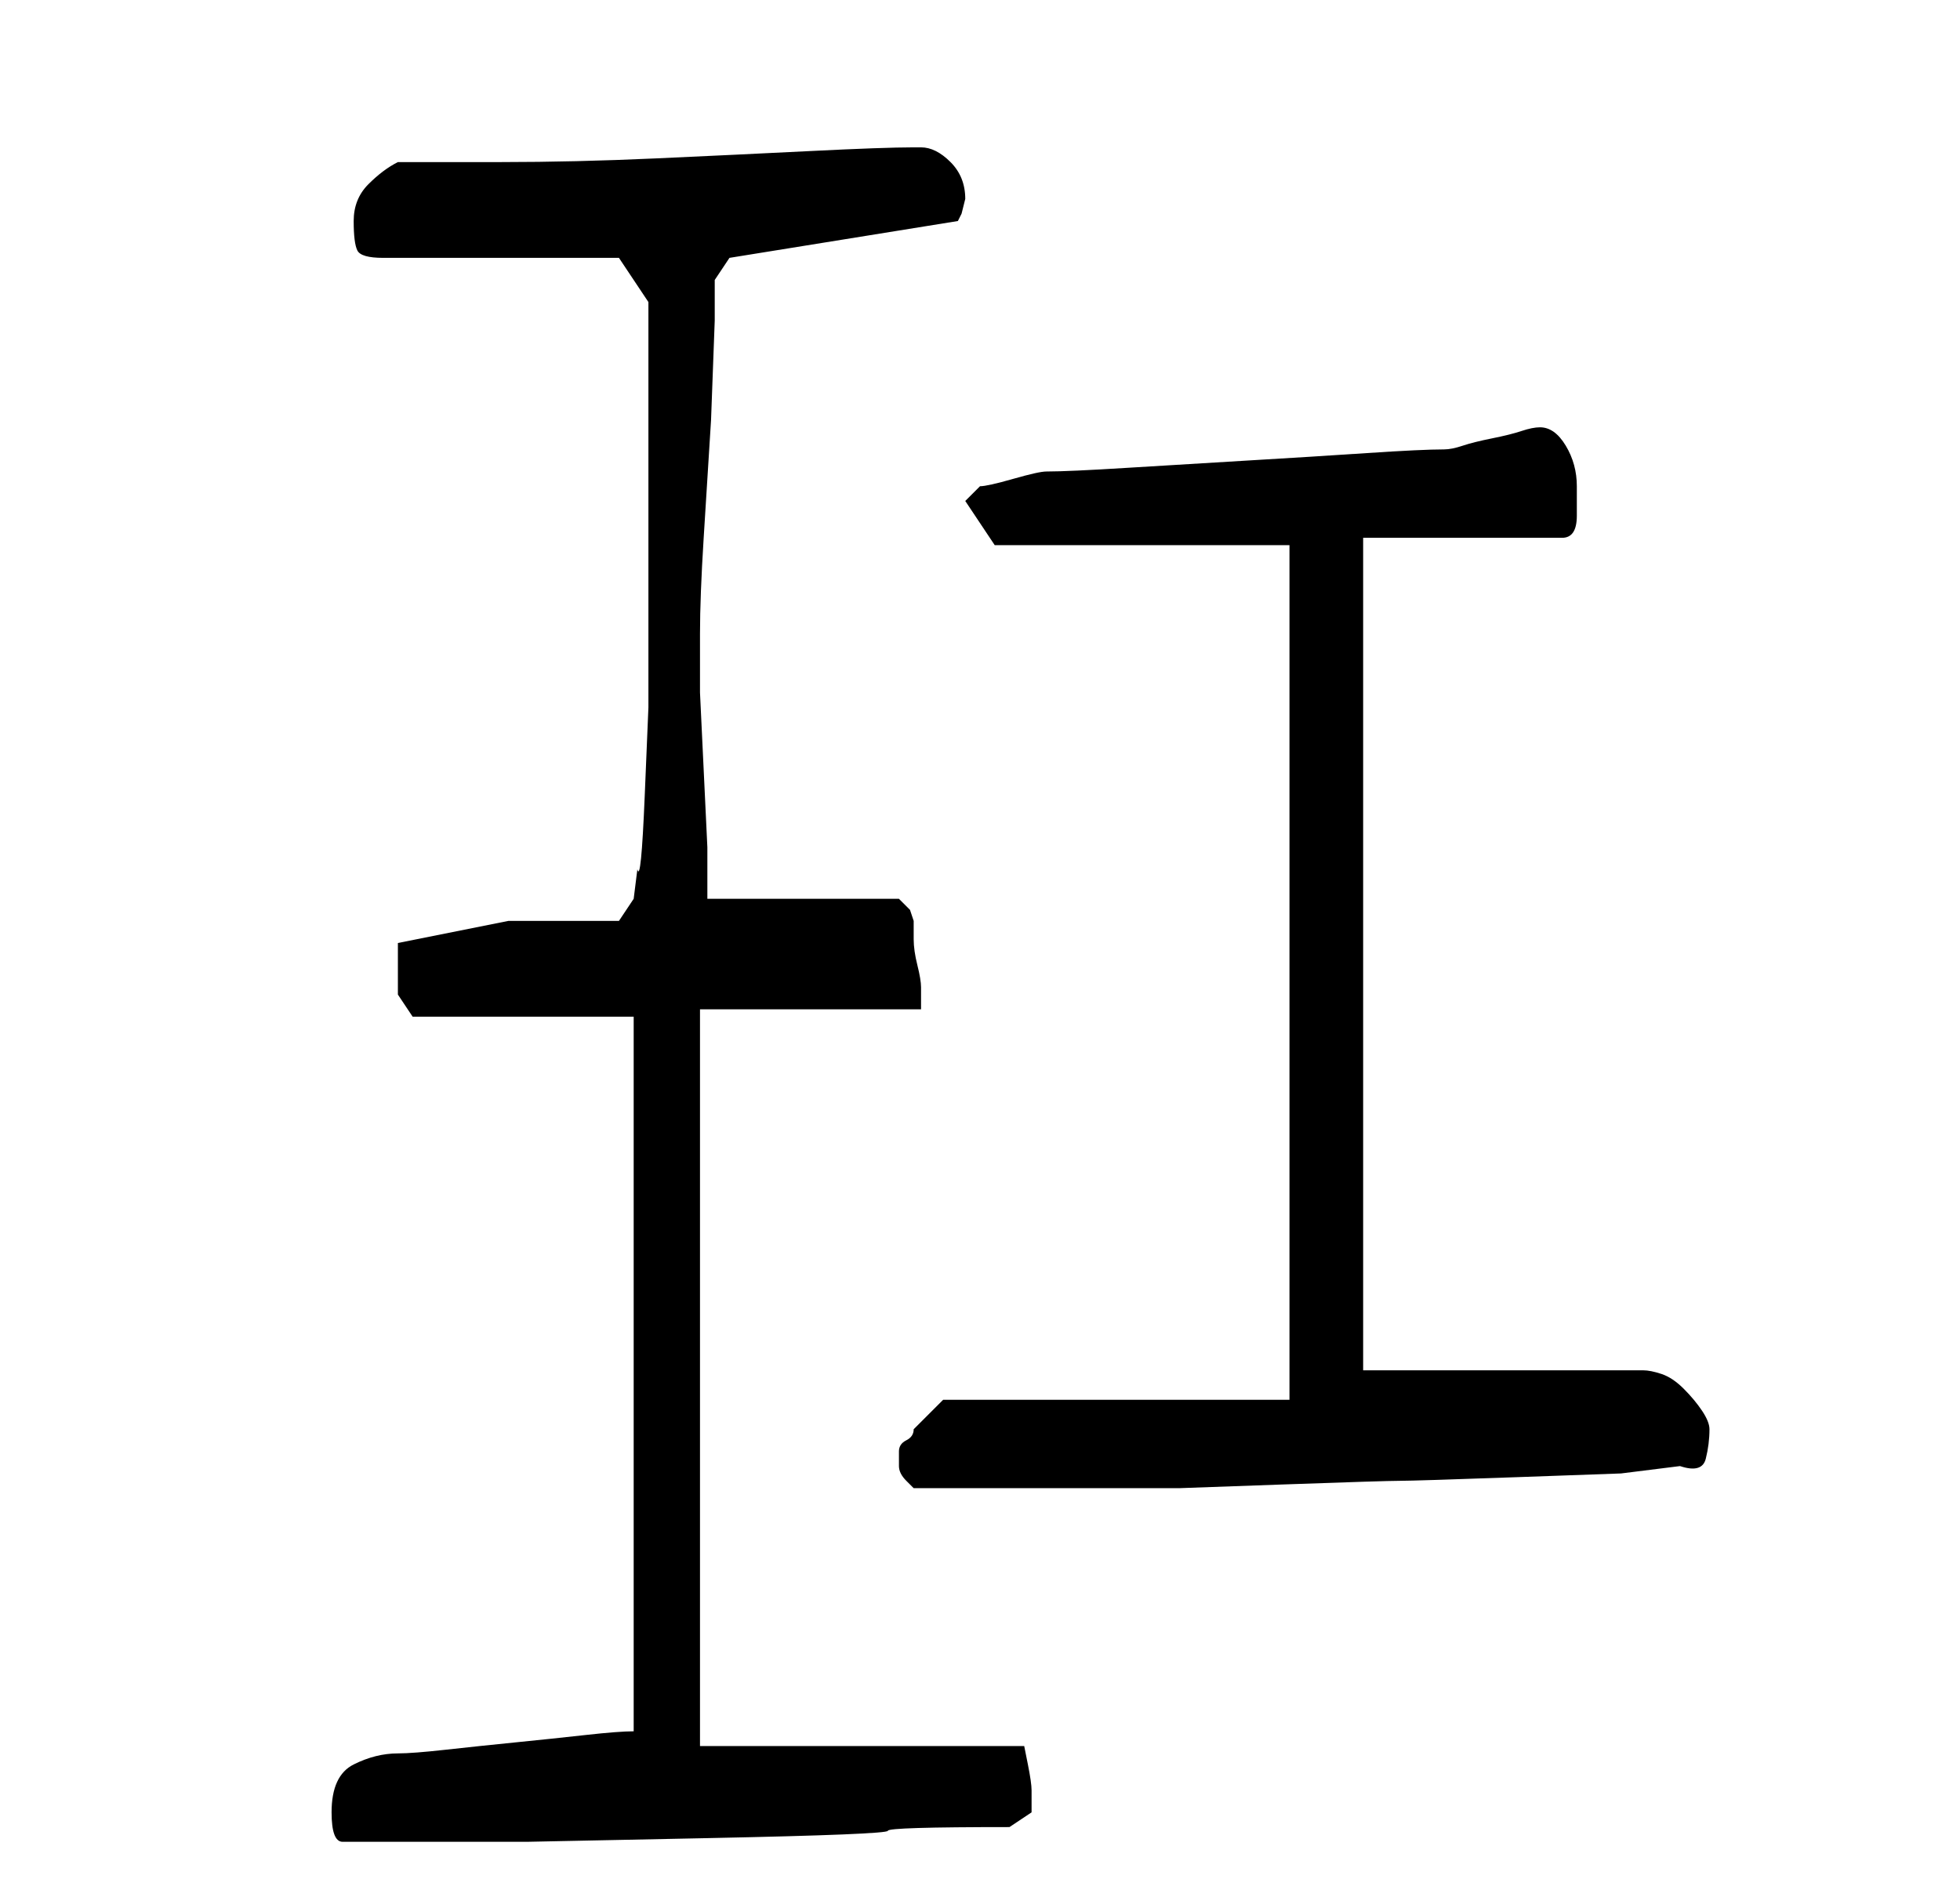 <?xml version="1.0" standalone="no"?>
<!DOCTYPE svg PUBLIC "-//W3C//DTD SVG 1.1//EN" "http://www.w3.org/Graphics/SVG/1.1/DTD/svg11.dtd" >
<svg xmlns="http://www.w3.org/2000/svg" xmlns:xlink="http://www.w3.org/1999/xlink" version="1.1" viewBox="-10 0 266 256">
   <path fill="currentColor"
d="M35 246q0 4 1.5 4h3.5h6h15.5t24.5 -0.5t24.5 -1t16.5 -0.5l1.5 -1l1.5 -1v-2v-1q0 -1 -0.5 -3.5l-0.5 -2.5h-44v-100h30v-3q0 -1 -0.5 -3t-0.5 -3.5v-2.5l-0.5 -1.5t-1.5 -1.5h-26v-7t-0.5 -10.5t-0.5 -10.5v-8q0 -5 0.5 -13l1 -16t0.5 -13.5v-5.5l2 -3l31 -5l0.5 -1
t0.5 -2q0 -3 -2 -5t-4 -2h-1q-4 0 -14 0.5t-21 1t-21 0.5h-14q-2 1 -4 3t-2 5t0.5 4t3.5 1h32l4 6v2v5v6v4v7v9v8v4v10t-0.5 12t-1 10l-0.5 4l-2 3h-15t-15 3v3v4t2 3h30v97q-2 0 -6.5 0.5t-9.5 1t-9.5 1t-6.5 0.5q-3 0 -6 1.5t-3 6.5zM112 198v0.5v0.5q0 1 1 2l1 1h14h13h9
t14 -0.5t16 -0.5t16 -0.5t14 -0.5t8 -1q3 1 3.5 -1t0.5 -4q0 -1 -1 -2.5t-2.5 -3t-3 -2t-2.5 -0.5h-38v-113h27q2 0 2 -3v-4q0 -3 -1.5 -5.5t-3.5 -2.5q-1 0 -2.5 0.5t-4 1t-4 1t-2.5 0.5q-3 0 -10.5 0.5t-16 1t-16.5 1t-11 0.5q-1 0 -4.5 1t-4.5 1l-1 1l-1 1l4 6h40v116
h-47l-1.5 1.5l-2.5 2.5q0 1 -1 1.5t-1 1.5v0.5v0.5z" />
</svg>
